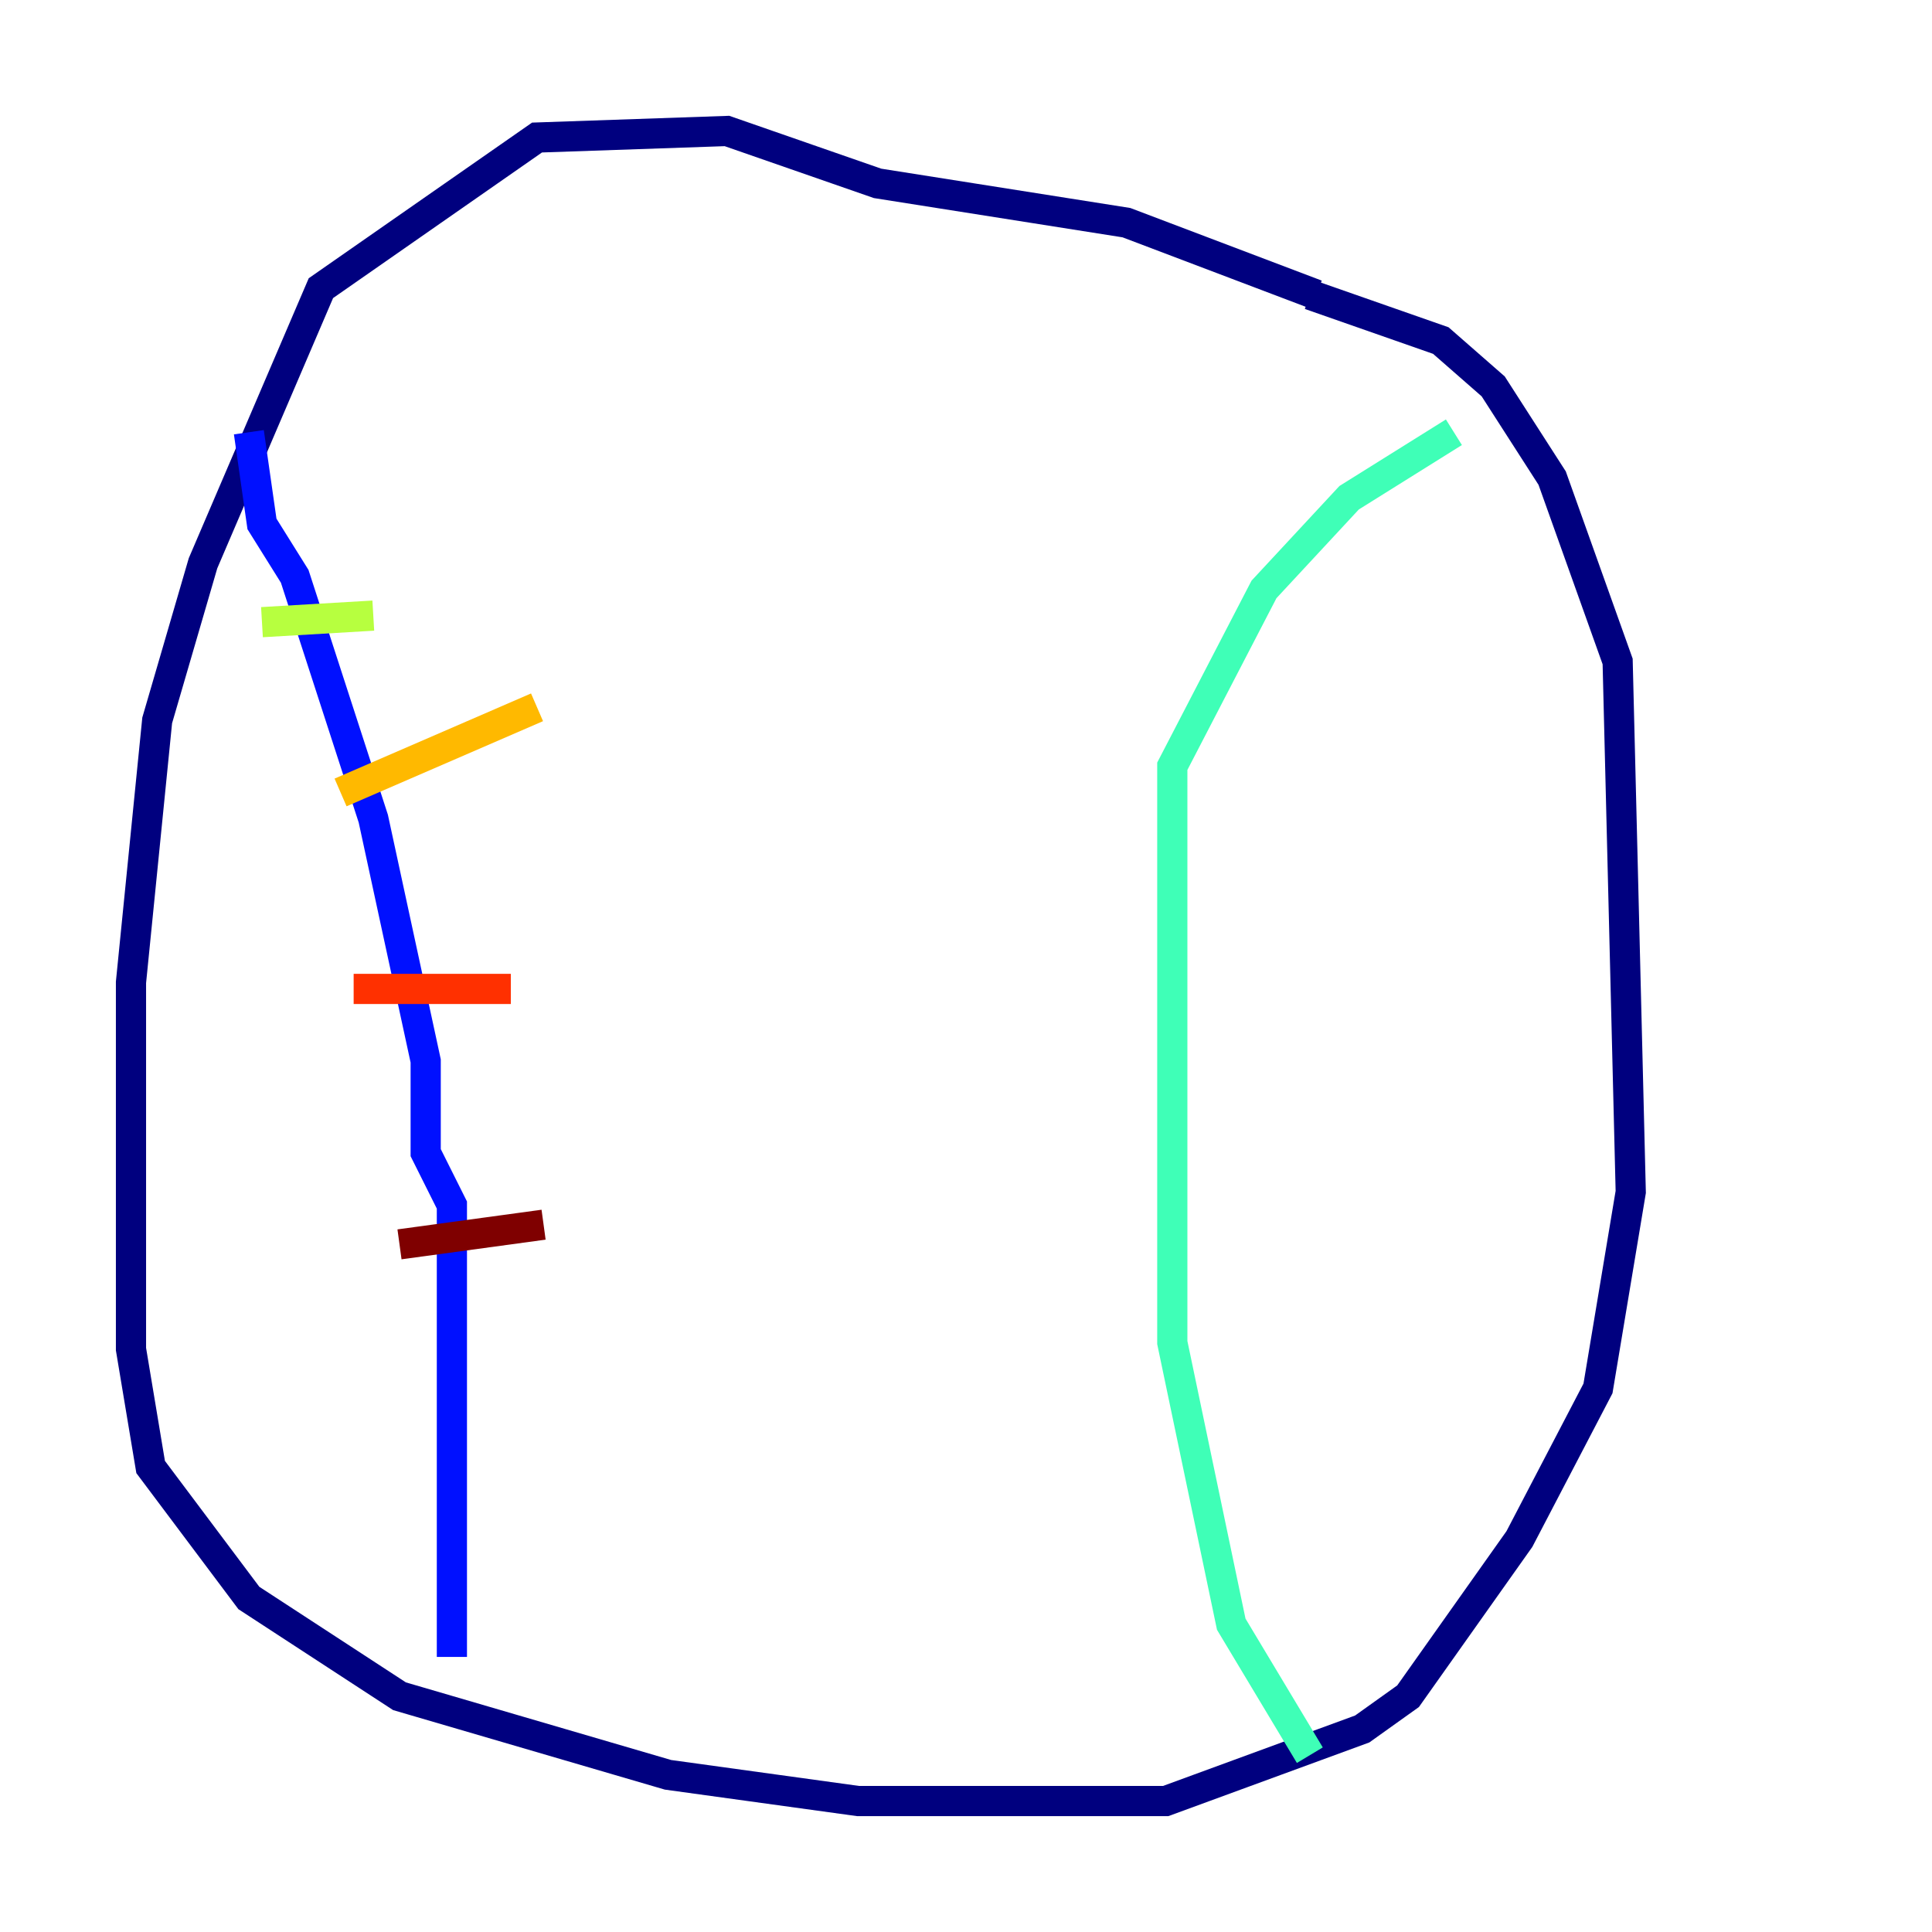 <?xml version="1.0" encoding="utf-8" ?>
<svg baseProfile="tiny" height="128" version="1.2" viewBox="0,0,128,128" width="128" xmlns="http://www.w3.org/2000/svg" xmlns:ev="http://www.w3.org/2001/xml-events" xmlns:xlink="http://www.w3.org/1999/xlink"><defs /><polyline fill="none" points="87.214,19.525 74.63,14.752 58.142,12.149 48.163,8.678 35.58,9.112 21.261,19.091 13.451,37.315 10.414,47.729 8.678,65.085 8.678,89.383 9.98,97.193 16.488,105.871 26.468,112.38 44.258,117.586 56.841,119.322 77.234,119.322 90.251,114.549 93.288,112.38 100.664,101.966 105.871,91.986 108.041,78.969 107.173,43.824 102.834,31.675 98.929,25.6 95.458,22.563 86.78,19.525" stroke="#00007f" stroke-width="2" /><polyline fill="none" points="16.488,28.637 17.356,34.712 19.525,38.183 24.732,54.237 28.203,70.291 28.203,76.366 29.939,79.837 29.939,109.776" stroke="#0010ff" stroke-width="2" /><polyline fill="none" points="29.939,109.776 29.939,109.776" stroke="#00a4ff" stroke-width="2" /><polyline fill="none" points="86.78,116.285 81.573,107.607 77.668,88.949 77.668,50.766 83.742,39.051 89.383,32.976 96.325,28.637" stroke="#3fffb7" stroke-width="2" /><polyline fill="none" points="17.356,41.22 24.732,40.786" stroke="#b7ff3f" stroke-width="2" /><polyline fill="none" points="22.563,52.502 35.58,46.861" stroke="#ffb900" stroke-width="2" /><polyline fill="none" points="23.43,65.519 33.844,65.519" stroke="#ff3000" stroke-width="2" /><polyline fill="none" points="26.468,82.441 36.014,81.139" stroke="#7f0000" stroke-width="2" /></svg>